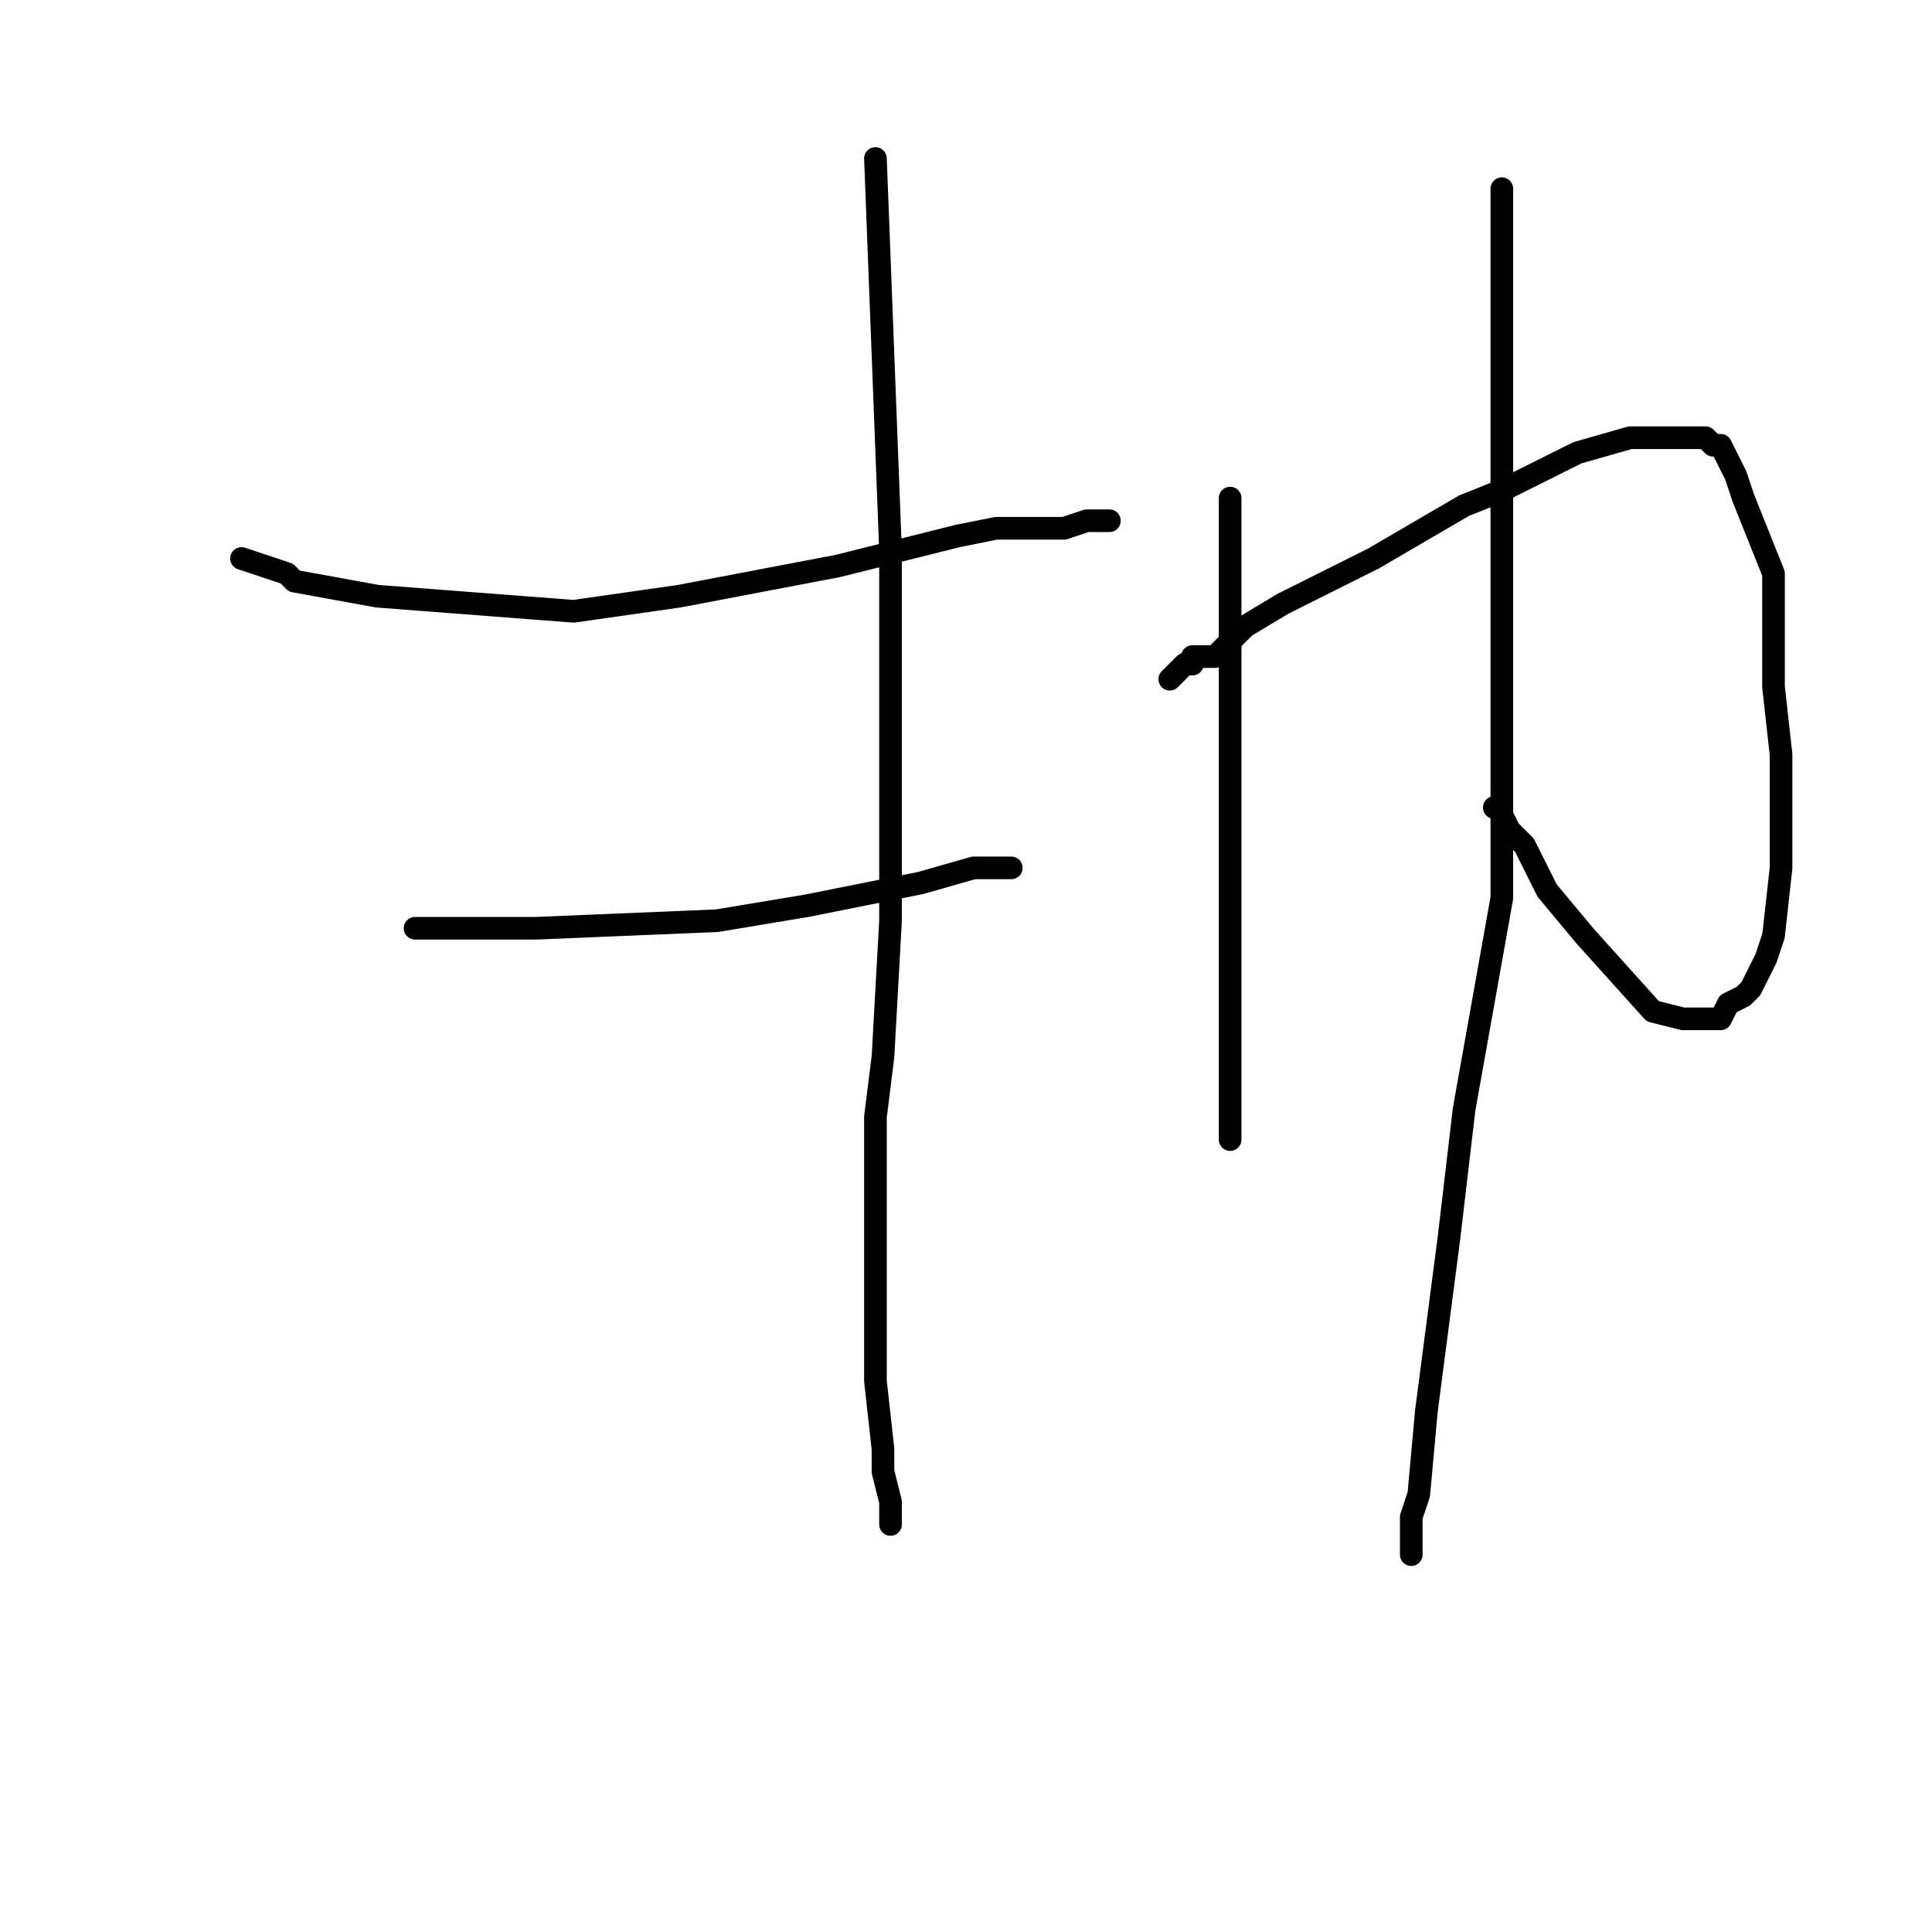 <?xml version="1.0" standalone="no"?>
    <svg width="256" height="256" xmlns="http://www.w3.org/2000/svg" version="1.1">
    <polyline stroke="black" stroke-width="3" stroke-linecap="round" fill="transparent" stroke-linejoin="round" points="32 74 35 75 38 76 39 77 50 79 76 81 90 79 111 75 127 71 132 70 141 70 144 69 146 69 147 69 147 69 " />
        <polyline stroke="black" stroke-width="3" stroke-linecap="round" fill="transparent" stroke-linejoin="round" points="55 123 56 123 57 123 63 123 71 123 95 122 107 120 122 117 129 115 131 115 132 115 133 115 134 115 134 115 " />
        <polyline stroke="black" stroke-width="3" stroke-linecap="round" fill="transparent" stroke-linejoin="round" points="116 21 117 47 118 73 118 108 118 122 117 140 116 148 116 161 116 169 116 177 116 183 117 192 117 195 118 199 118 201 118 202 118 202 " />
        <polyline stroke="black" stroke-width="3" stroke-linecap="round" fill="transparent" stroke-linejoin="round" points="163 66 163 81 163 96 163 114 163 123 163 135 163 138 163 142 163 146 163 147 163 148 163 149 163 150 163 151 163 151 " />
        <polyline stroke="black" stroke-width="3" stroke-linecap="round" fill="transparent" stroke-linejoin="round" points="155 90 156 89 157 88 158 88 158 87 161 87 165 83 170 80 182 74 194 67 199 65 209 60 216 58 219 58 223 58 226 58 227 59 228 59 230 63 231 66 235 76 235 91 236 100 236 115 235 124 234 127 232 131 231 132 229 133 228 135 226 135 223 135 219 134 210 124 205 118 202 112 200 110 199 108 199 107 198 107 198 107 " />
        <polyline stroke="black" stroke-width="3" stroke-linecap="round" fill="transparent" stroke-linejoin="round" points="199 25 199 42 199 59 199 85 199 97 199 119 194 147 192 164 189 187 188 198 187 201 187 204 187 205 187 206 187 206 " />
        </svg>